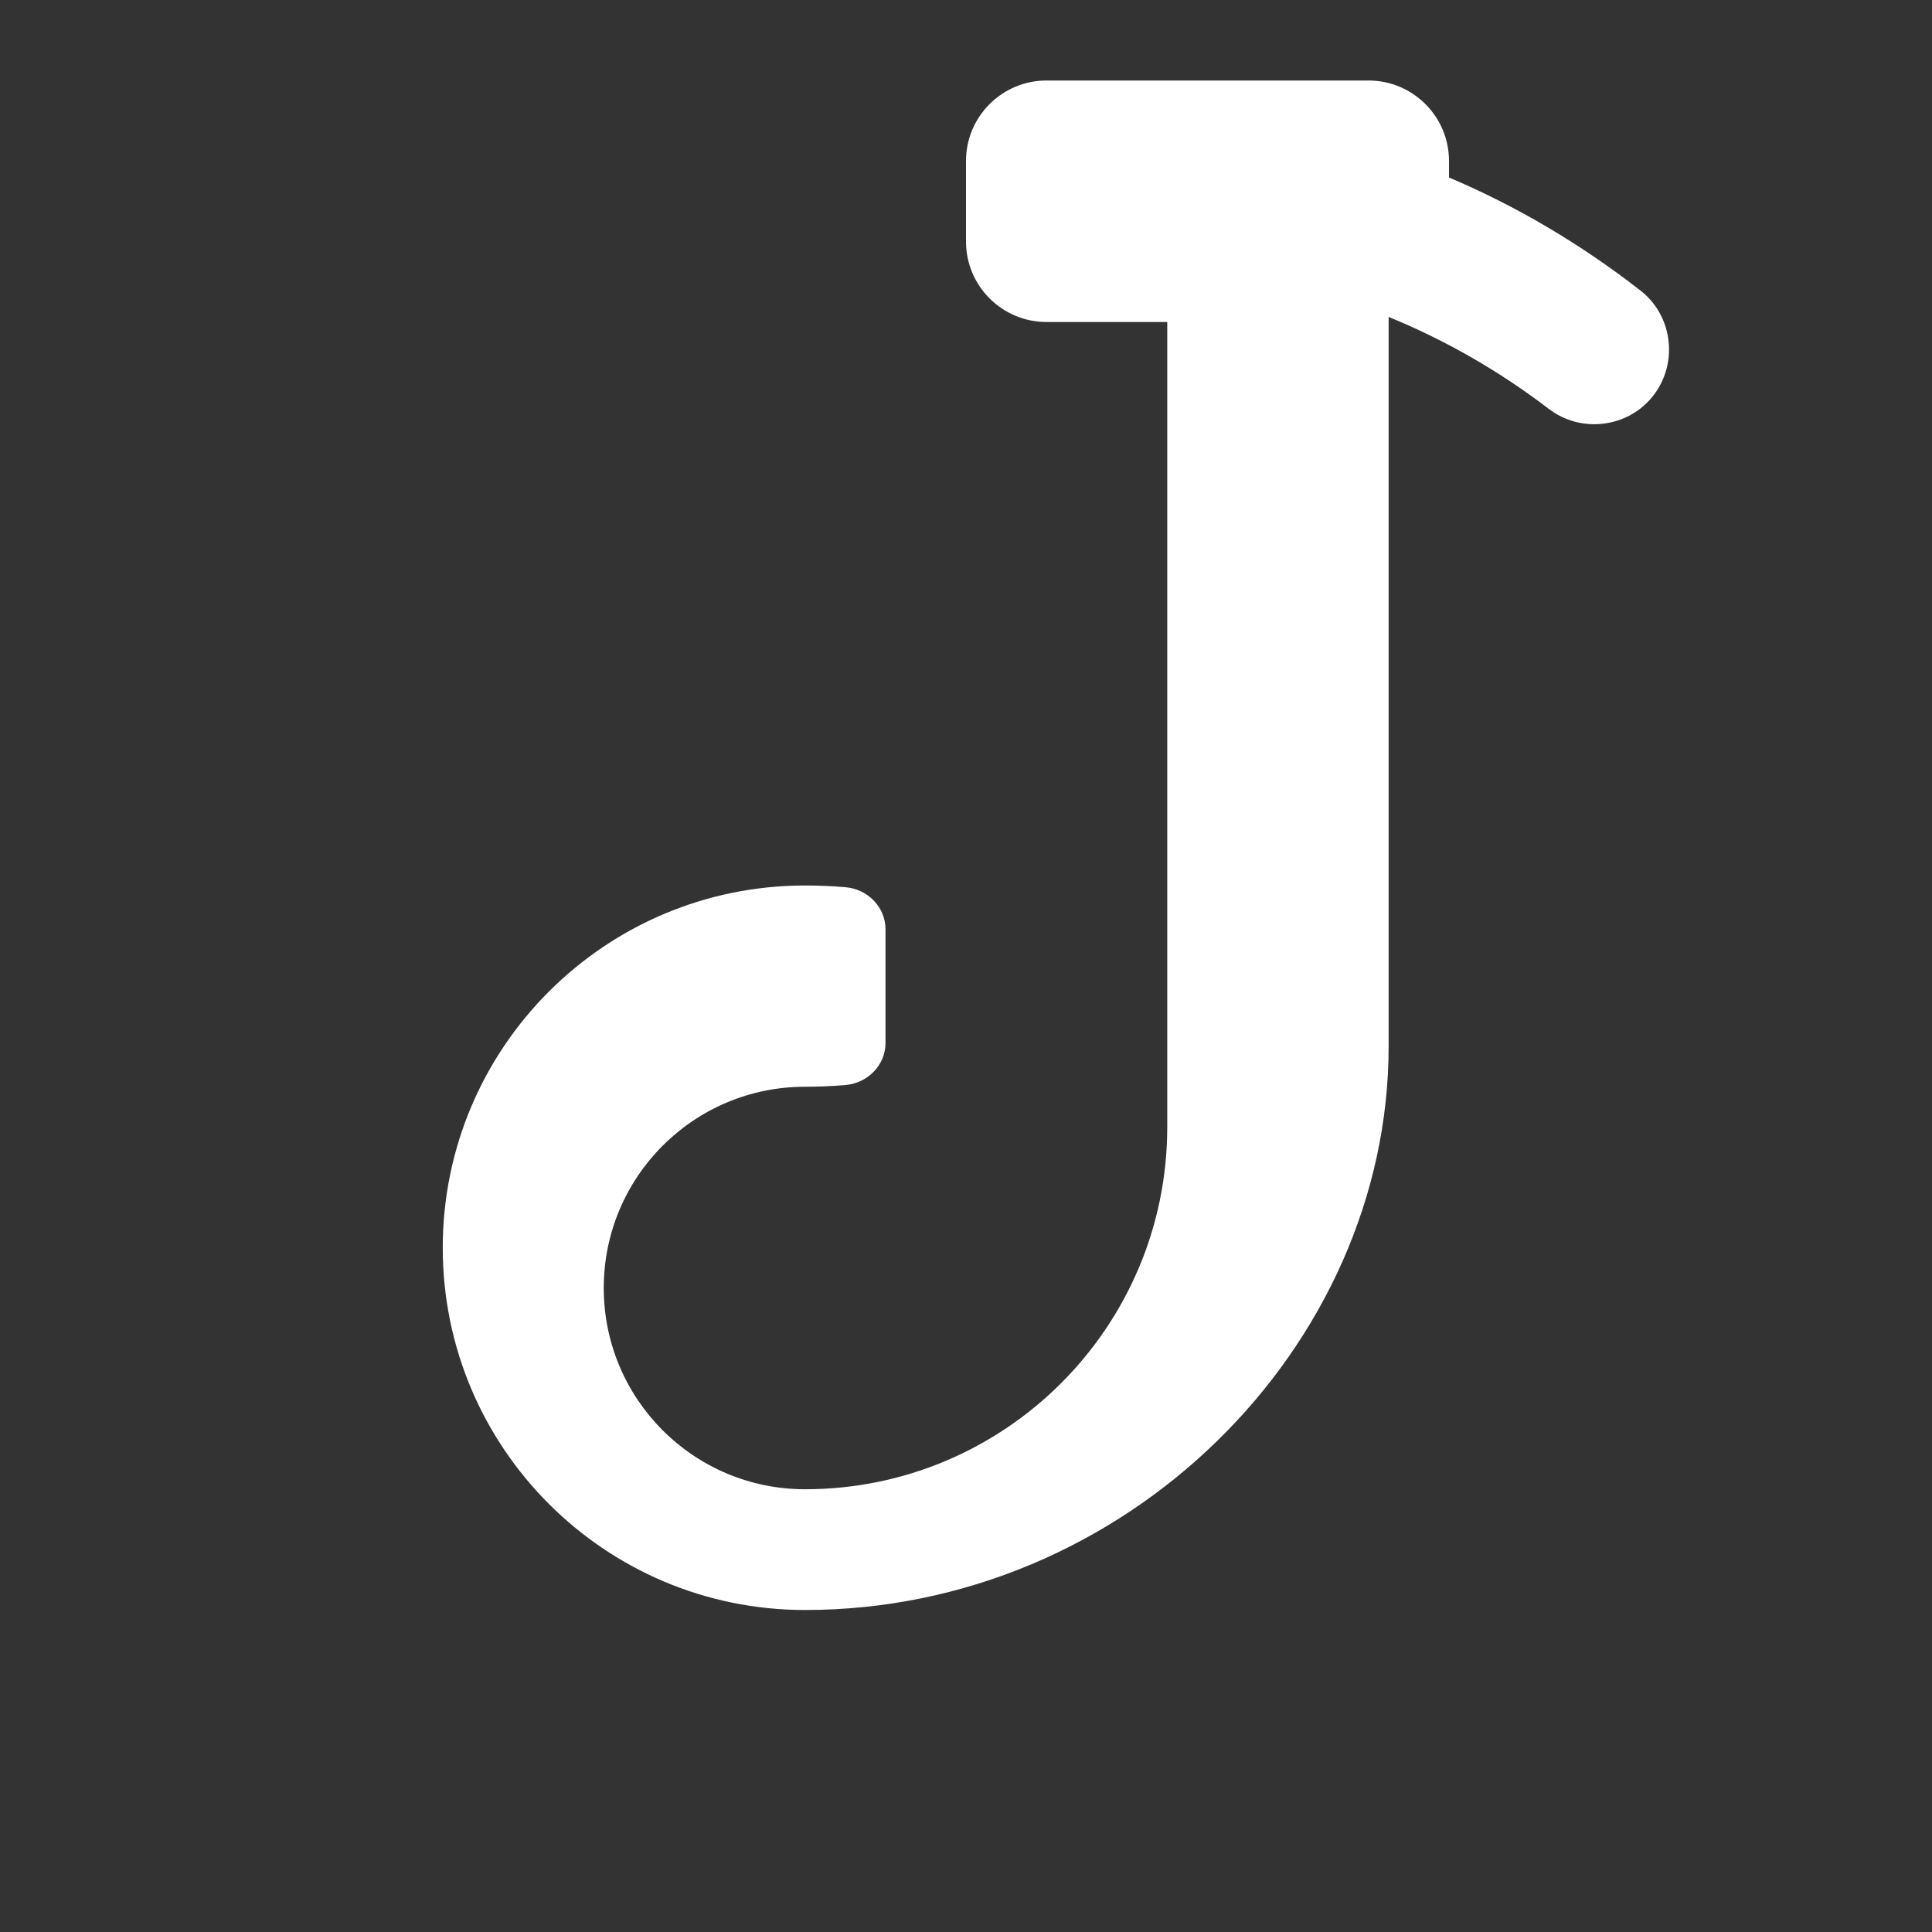 <svg width="24" height="24" viewBox="0 0 24 24" fill="none" xmlns="http://www.w3.org/2000/svg">
  <rect x="0" y="0" width="24" height="24" fill="#333333" stroke="none"/>
  <path d="M12 2C12 1.448 12.448 1 13 1H17C17.552 1 18 1.448 18 2V2.205C18.829 2.556 19.629 3.026 20.373 3.605C20.778 3.915 20.852 4.504 20.542 4.909C20.232 5.314 19.643 5.389 19.238 5.078C18.617 4.604 17.948 4.222 17.25 3.937V13C17.25 16.728 13.992 20 10 20C7.515 20 5.5 17.985 5.5 15.5C5.5 13.015 7.515 11 10 11C10.17 11 10.337 11.007 10.5 11.021C10.775 11.042 11 11.267 11 11.542V12.958C11 13.233 10.775 13.458 10.5 13.479C10.335 13.493 10.168 13.5 10 13.5C8.619 13.5 7.5 14.619 7.5 16C7.5 17.381 8.619 18.5 10 18.5C12.485 18.5 14.5 16.485 14.5 14V4H13C12.448 4 12 3.552 12 3V2Z" fill="white"/>
</svg>
